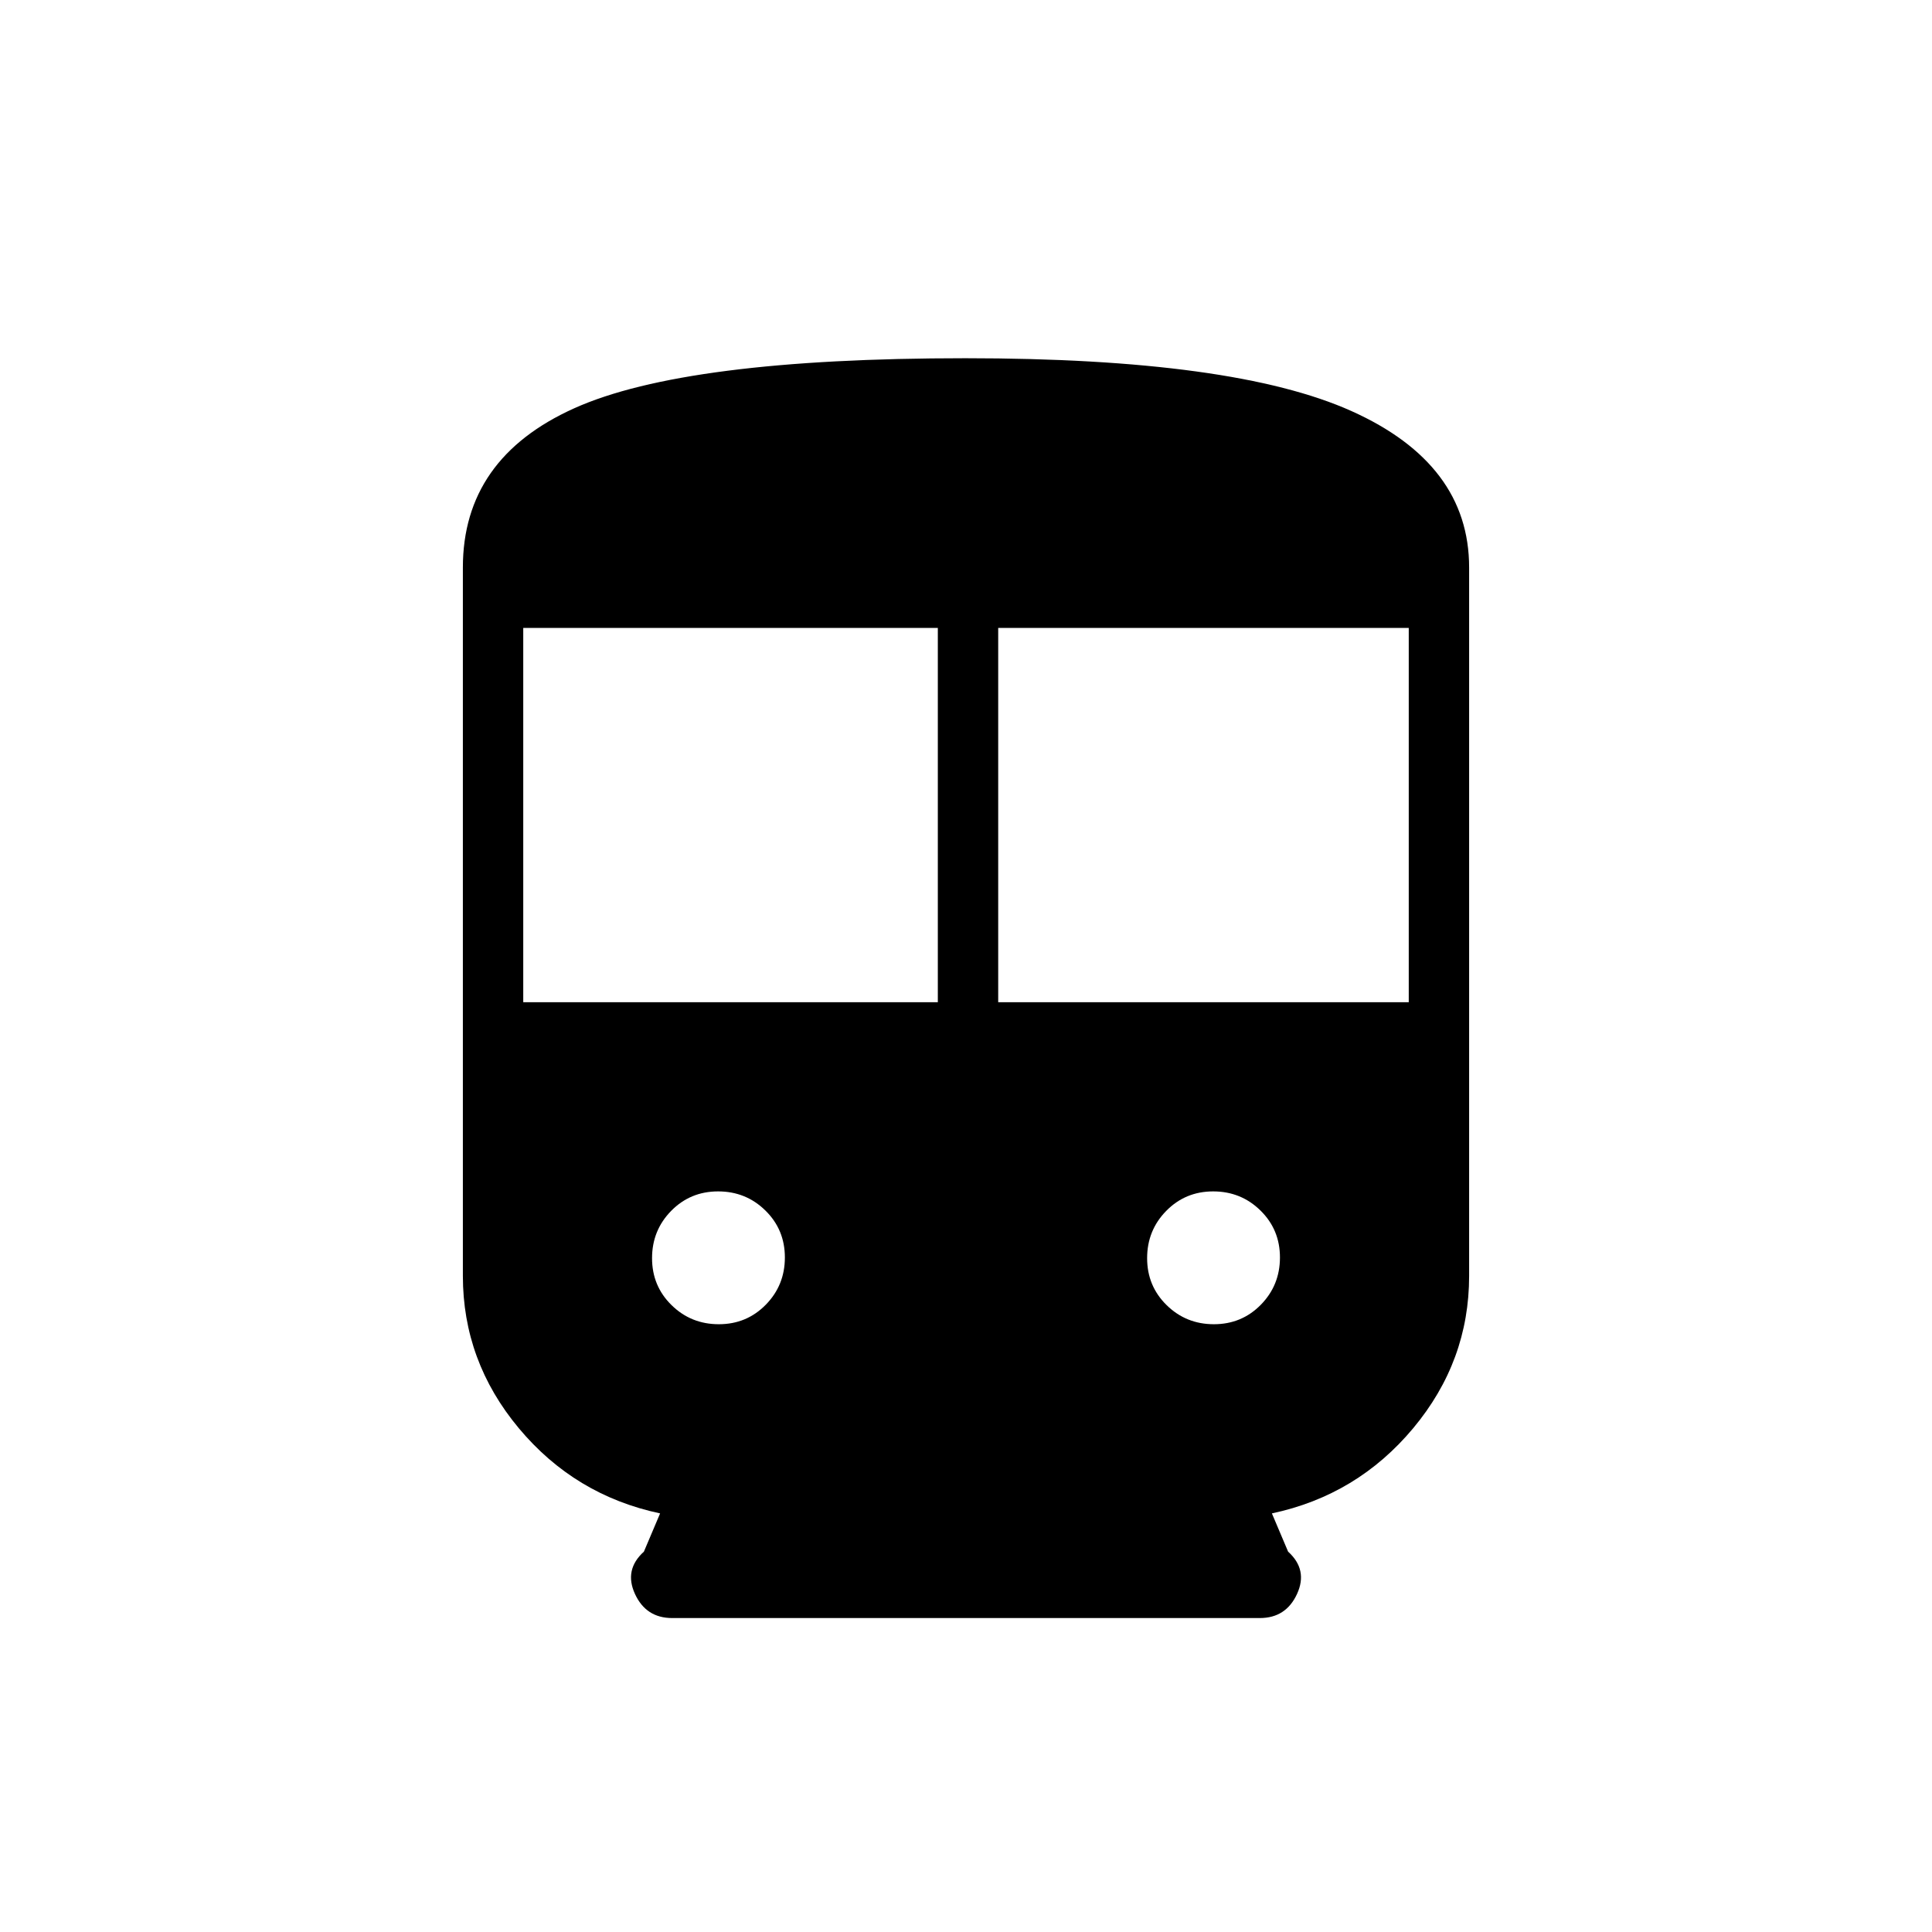 <svg xmlns="http://www.w3.org/2000/svg" height="20" viewBox="0 -960 960 960" width="20"><path d="M328-208q-42.37-9-70.19-42.31Q230-283.63 230-326v-352q0-54.22 55.29-79.11Q340.57-782 479.66-782q133.39 0 191.87 26.25Q730-729.5 730-678v352q0 42.37-27.81 75.69Q674.37-217 632-208l8.05 19q9.95 9 4.45 21-5.5 12-18.5 12H334q-13 0-18.5-12t4.45-21l8.05-19Zm-68-254h206v-186H260v186Zm236 0h204v-186H496v186ZM357.18-302q13.82 0 23.32-9.68 9.5-9.67 9.5-23.5 0-13.82-9.68-23.32-9.67-9.5-23.5-9.5-13.82 0-23.32 9.68-9.5 9.67-9.5 23.5 0 13.82 9.68 23.32 9.67 9.5 23.5 9.5Zm246 0q13.82 0 23.32-9.68 9.5-9.67 9.5-23.5 0-13.82-9.68-23.32-9.67-9.5-23.5-9.5-13.82 0-23.32 9.68-9.5 9.67-9.5 23.5 0 13.82 9.68 23.32 9.67 9.5 23.5 9.5Z"/></svg>